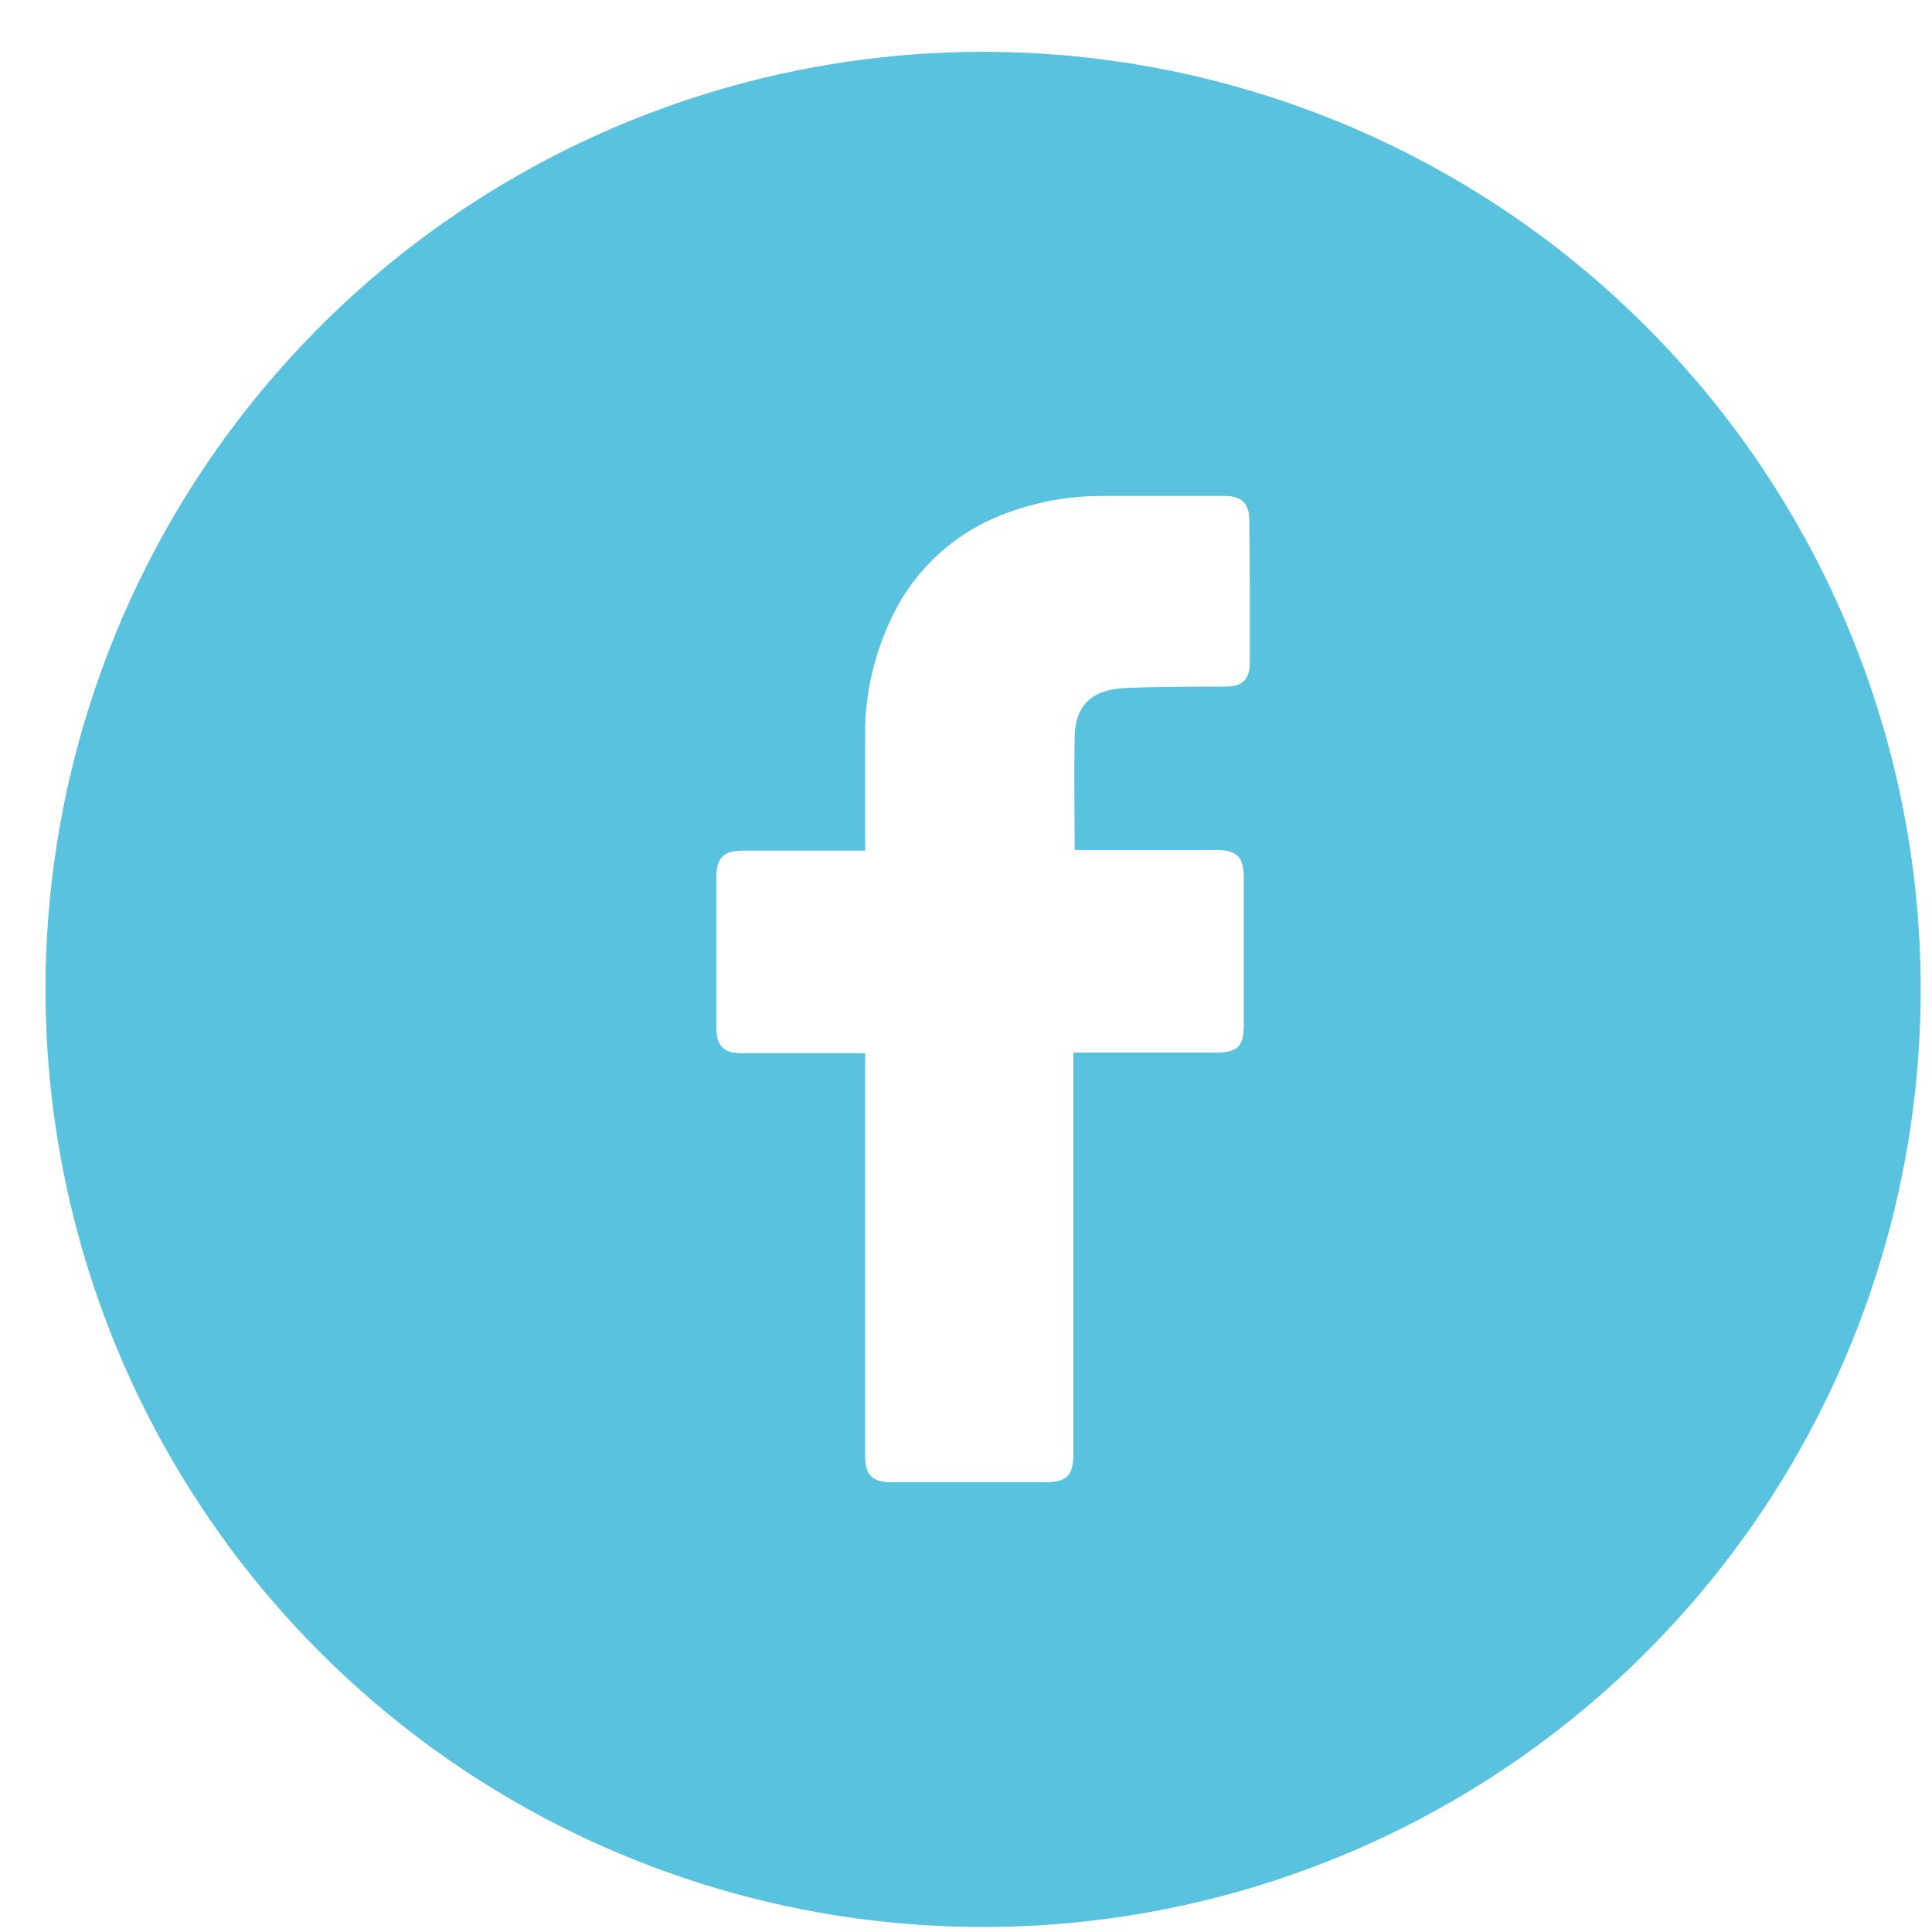 <svg width="34" height="34" viewBox="0 0 34 34" fill="none" xmlns="http://www.w3.org/2000/svg">
<g clip-path="url(#clip0_2219_7121)">
<path d="M17.301 0.912C14.037 0.912 10.847 1.88 8.134 3.693C5.42 5.506 3.306 8.083 2.057 11.098C0.808 14.113 0.481 17.43 1.118 20.631C1.754 23.832 3.326 26.772 5.634 29.079C7.941 31.387 10.881 32.958 14.082 33.595C17.282 34.232 20.6 33.905 23.615 32.656C26.63 31.407 29.207 29.292 31.02 26.579C32.833 23.866 33.801 20.675 33.801 17.412C33.801 13.036 32.062 8.839 28.968 5.745C25.874 2.651 21.677 0.912 17.301 0.912ZM21.995 11.65C21.995 11.961 21.864 12.084 21.56 12.084C20.976 12.084 20.392 12.084 19.811 12.108C19.229 12.132 18.912 12.397 18.912 13.005C18.899 13.656 18.912 14.294 18.912 14.959H21.411C21.767 14.959 21.888 15.08 21.888 15.439C21.888 16.307 21.888 17.18 21.888 18.057C21.888 18.411 21.775 18.521 21.417 18.524H18.89V25.588C18.89 25.966 18.773 26.085 18.399 26.085H15.681C15.353 26.085 15.225 25.957 15.225 25.63V18.535H13.067C12.729 18.535 12.607 18.411 12.607 18.07C12.607 17.191 12.607 16.314 12.607 15.437C12.607 15.098 12.735 14.97 13.069 14.97H15.225V13.07C15.2 12.217 15.404 11.372 15.818 10.625C16.248 9.871 16.937 9.299 17.757 9.014C18.289 8.821 18.851 8.724 19.418 8.728H21.552C21.858 8.728 21.986 8.863 21.986 9.162C21.997 9.998 21.997 10.825 21.995 11.65Z" fill="#58C2DF"/>
</g>
<defs>
<clipPath id="clip0_2219_7121">
<rect width="33" height="33" fill="white" transform="translate(0.801 0.912)"/>
</clipPath>
</defs>
</svg>
